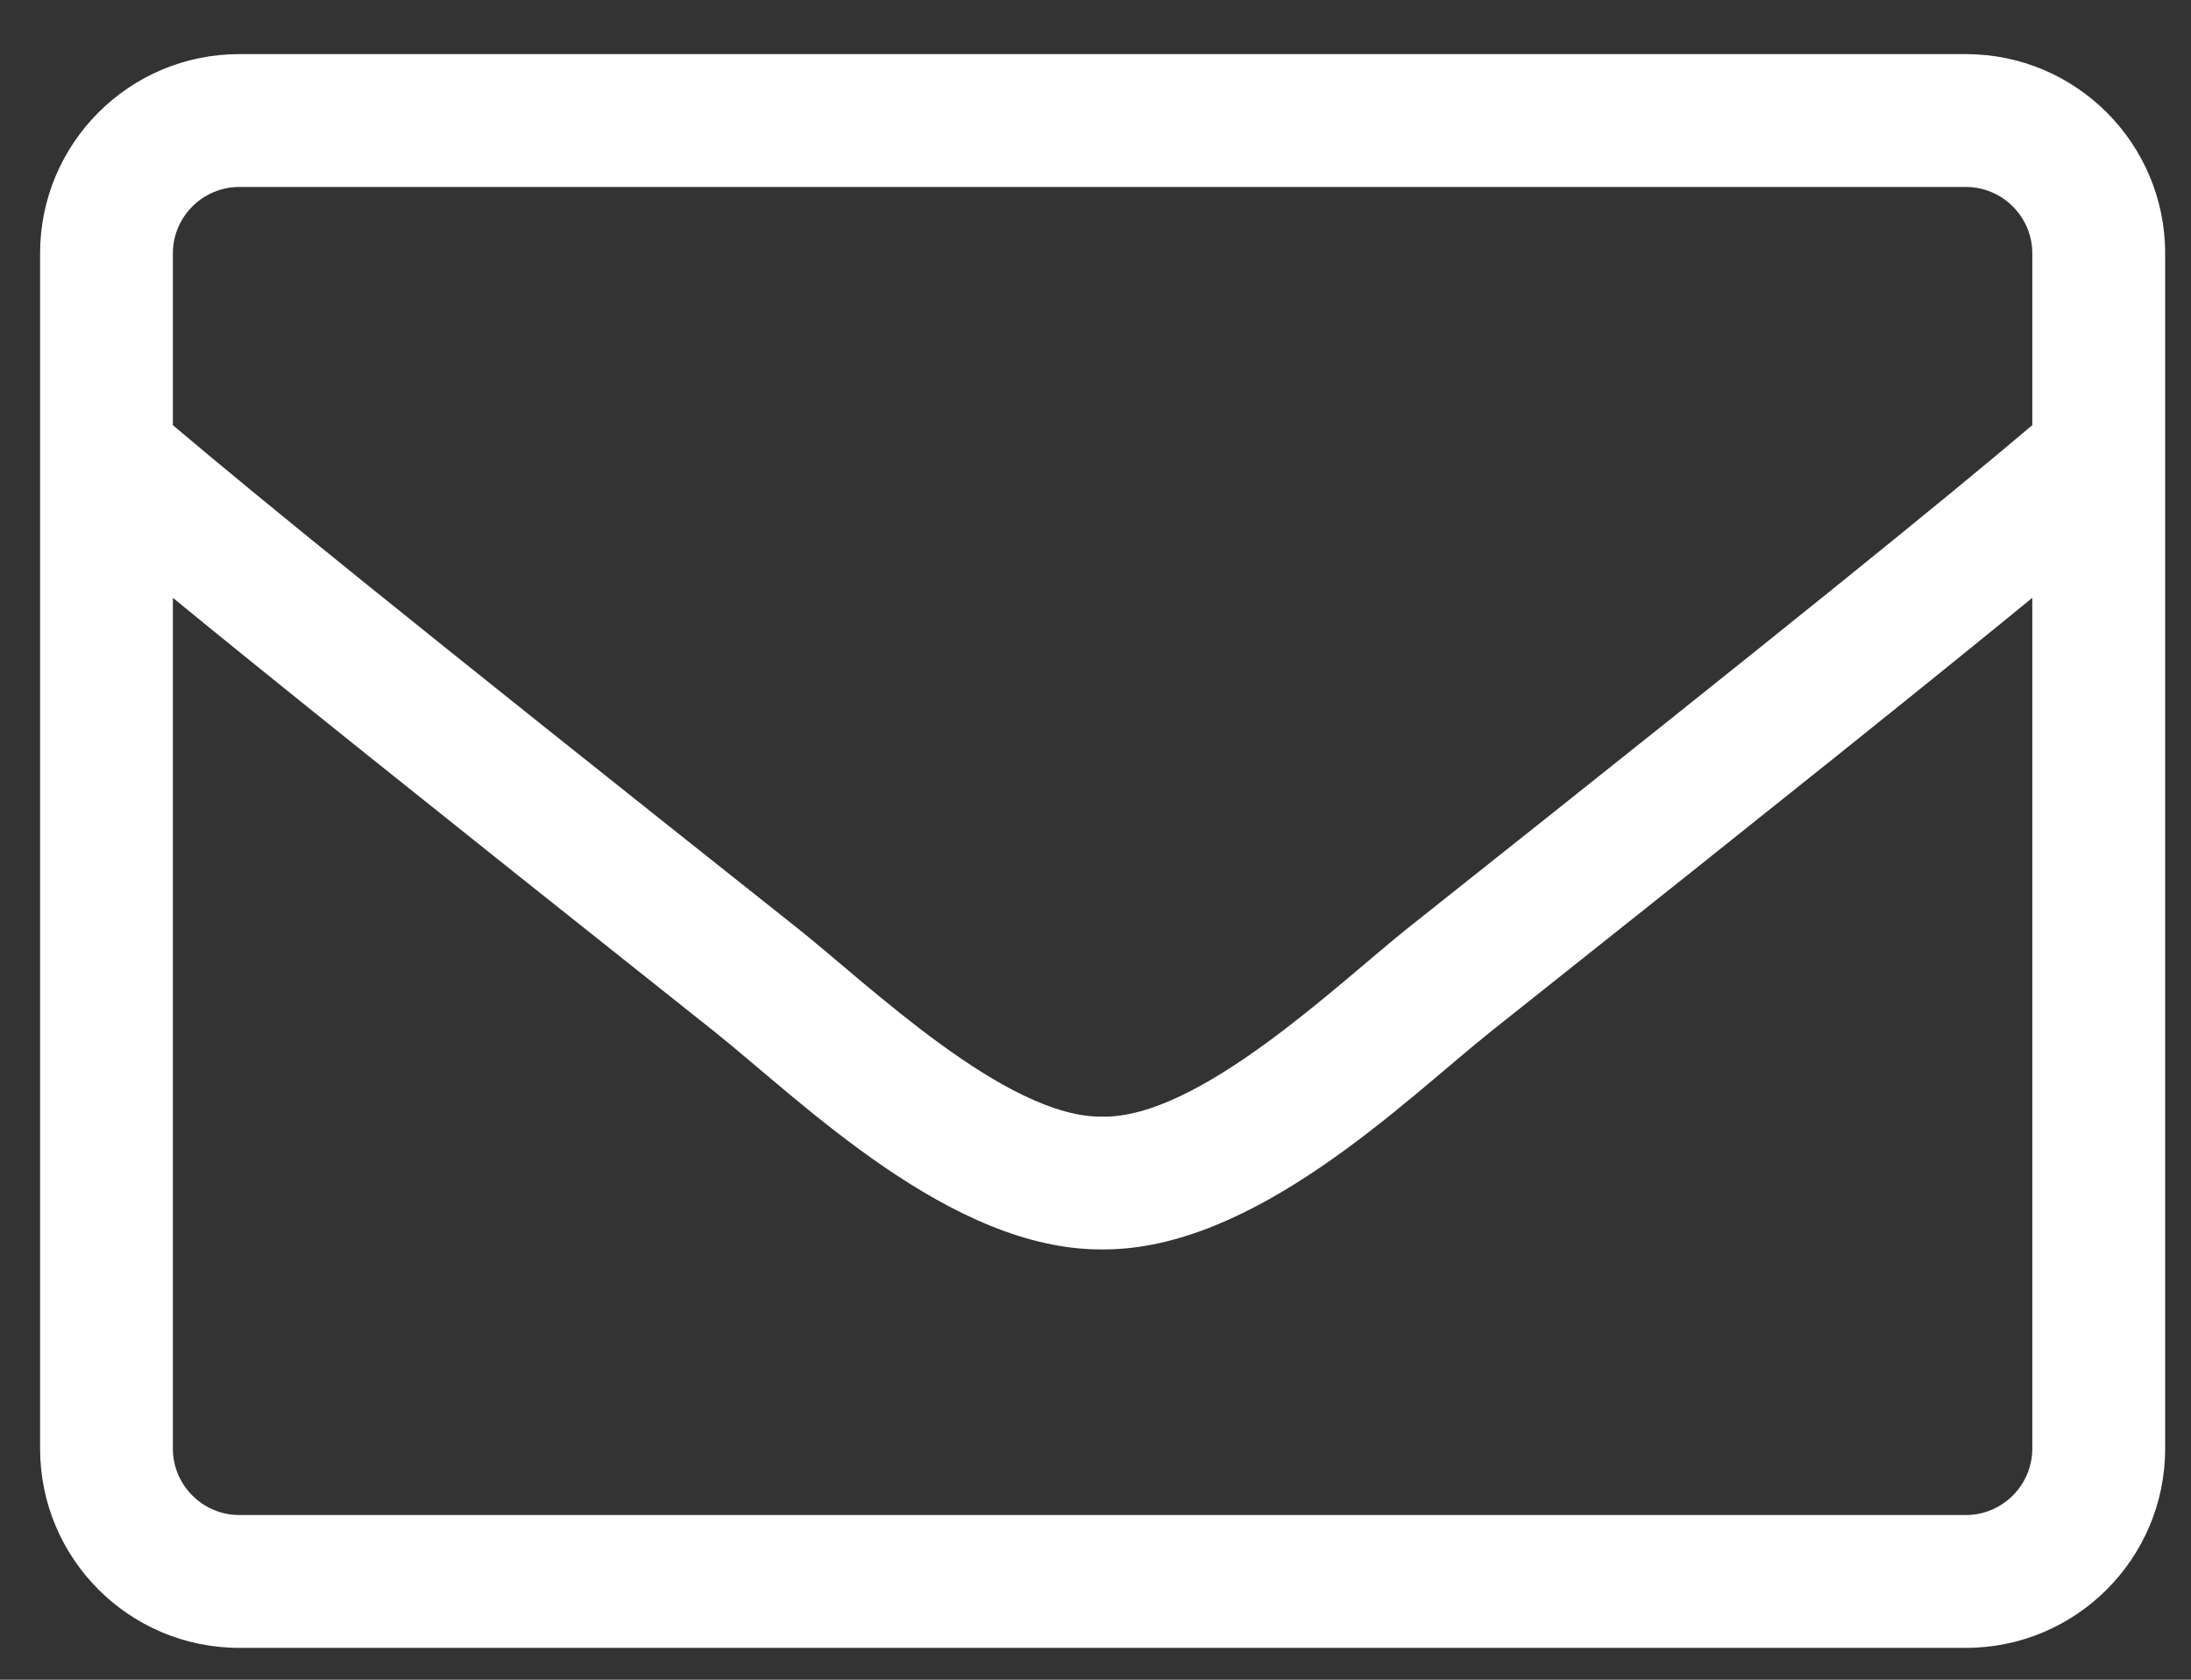 <svg width="30" height="23" viewBox="0 0 30 23" fill="none" xmlns="http://www.w3.org/2000/svg">
<rect x="0" y="0" width="30" height="23" fill="#333333" stroke="none"/>
<path d="M3.276 0.741H26.918C28.424 0.741 29.646 1.963 29.646 3.469V19.836C29.646 21.342 28.424 22.564 26.918 22.564H3.276C1.77 22.564 0.549 21.342 0.549 19.836V3.469C0.549 1.963 1.77 0.741 3.276 0.741ZM26.918 2.56H3.276C2.776 2.56 2.367 2.969 2.367 3.469V5.822C3.612 6.873 5.39 8.322 10.926 12.715C11.886 13.477 13.779 15.312 15.097 15.29C16.416 15.312 18.314 13.477 19.268 12.715C24.804 8.322 26.582 6.873 27.827 5.822V3.469C27.827 2.969 27.418 2.56 26.918 2.56ZM3.276 20.745H26.918C27.418 20.745 27.827 20.336 27.827 19.836V8.186C26.531 9.248 24.485 10.891 20.399 14.136C19.234 15.068 17.177 17.119 15.097 17.108C13.028 17.125 10.988 15.091 9.795 14.136C5.709 10.891 3.663 9.248 2.367 8.186V19.836C2.367 20.336 2.776 20.745 3.276 20.745Z" fill="white"/>
</svg>
